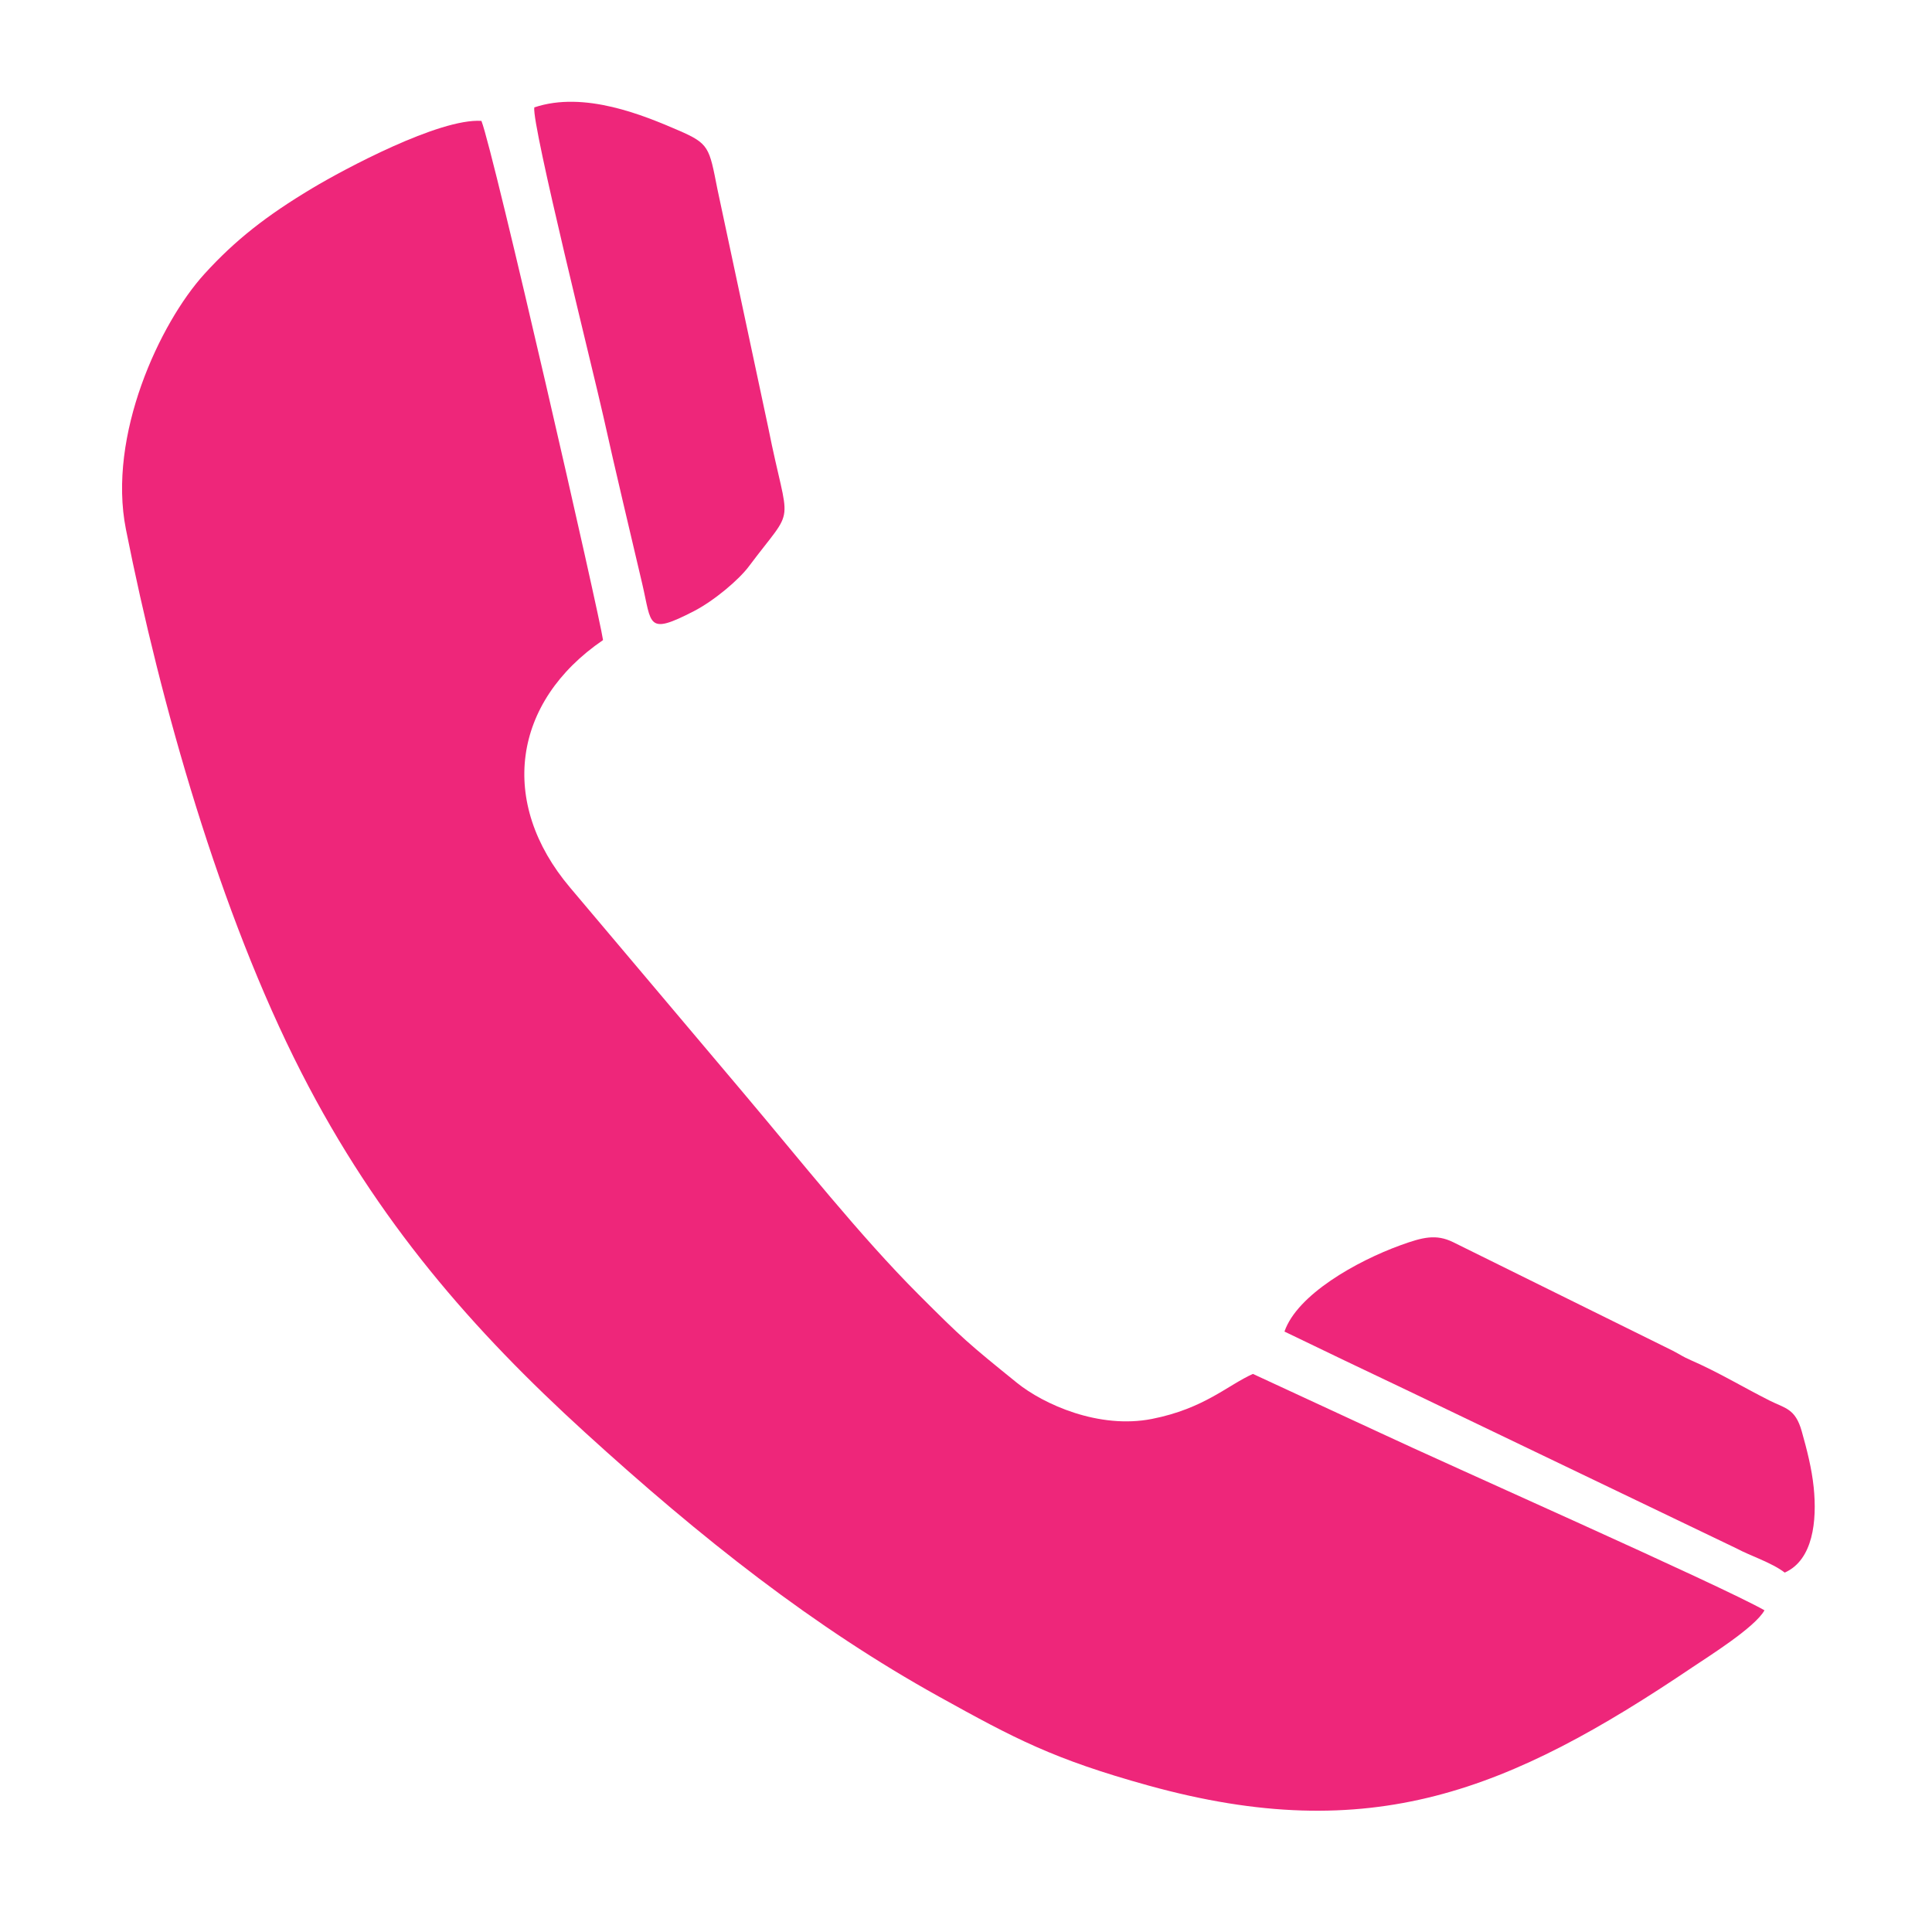 <?xml version="1.0" encoding="UTF-8"?>
<!DOCTYPE svg PUBLIC "-//W3C//DTD SVG 1.1//EN" "http://www.w3.org/Graphics/SVG/1.1/DTD/svg11.dtd">
<!-- Creator: CorelDRAW (Versión de evaluación) -->
<svg xmlns="http://www.w3.org/2000/svg" xml:space="preserve" width="35mm" height="35mm" version="1.1" style="shape-rendering:geometricPrecision; text-rendering:geometricPrecision; image-rendering:optimizeQuality; fill-rule:evenodd; clip-rule:evenodd"
viewBox="0 0 3500 3500"
 xmlns:xlink="http://www.w3.org/1999/xlink"
 xmlns:xodm="http://www.corel.com/coreldraw/odm/2003">
 <defs>
  <style type="text/css">
   <![CDATA[
    .fil0 {fill:#EE267A}
    .fil1 {fill:#EE267A}
   ]]>
  </style>
 </defs>
 <g id="Capa_x0020_1">
  <g id="_1677452372880">
   <path class="fil0" d="M228.12 958.87c63.24,317.84 169.84,694.47 317.76,984.02 138.17,270.47 311.23,467.34 513.51,651.7 211.82,193.06 415.22,353.42 641.74,479.03 137.7,76.36 207.6,113.44 379.26,161.01 404.17,111.99 653.74,9.56 986.08,-214.55 27.92,-18.83 113.06,-71.94 130.05,-102.87 -77.03,-44 -582.28,-267.77 -695.8,-321.29l-230.94 -106.94c-45.54,20.28 -88.21,62.88 -182.84,81.52 -96.07,18.92 -196.41,-26.37 -244.83,-65.53 -87.75,-70.99 -98.1,-79.82 -178.21,-160.05 -106.48,-106.64 -212.83,-241.41 -317.89,-365.84l-313.45 -371.36c-129.71,-153.49 -104.66,-335.7 59.89,-448.16 -5.17,-40.13 -198.15,-884.67 -220.31,-940.56 -76.39,-5.01 -249.41,87.89 -306,121.74 -83.17,49.74 -139.93,94.13 -195.81,155.56 -80.73,88.74 -176,292.79 -142.21,462.57z"/>
   <path class="fil1" d="M967.92 194.59c-5.13,30.25 108.56,485.09 125.33,560.67 22.04,99.31 46.67,201.81 70.26,302.55 17.34,74.05 7.91,93.44 93.3,49.49 36.6,-18.84 81.39,-56.6 99.79,-81.17 87,-116.17 72.8,-62.32 35.05,-252.01l-92.02 -431.62c-14.99,-75.98 -14.59,-82.22 -71.66,-106.79 -60.73,-26.14 -169.24,-71.79 -260.05,-41.12z"/>
   <path class="fil1" d="M2326.93 2412.26l109.86 52.86c40.16,19.23 77.07,36.71 115.39,54.99l594.39 285.35c23.02,12.56 62.99,25.25 86.65,43.45 51.3,-22.85 58.71,-93.6 52.45,-154.45 -3.56,-34.51 -12.28,-68.29 -21.66,-101.61 -11.71,-41.58 -30.05,-41.33 -58.78,-55.85 -48.98,-24.75 -92.07,-51.03 -142.09,-72.87 -15.2,-6.64 -18.58,-9.78 -32.68,-17.13l-398.23 -196.82c-30.67,-14.89 -54.62,-9.03 -95.17,5.7 -79.33,28.81 -187.1,89.37 -210.13,156.38z"/>
  </g>
 </g>
</svg>
